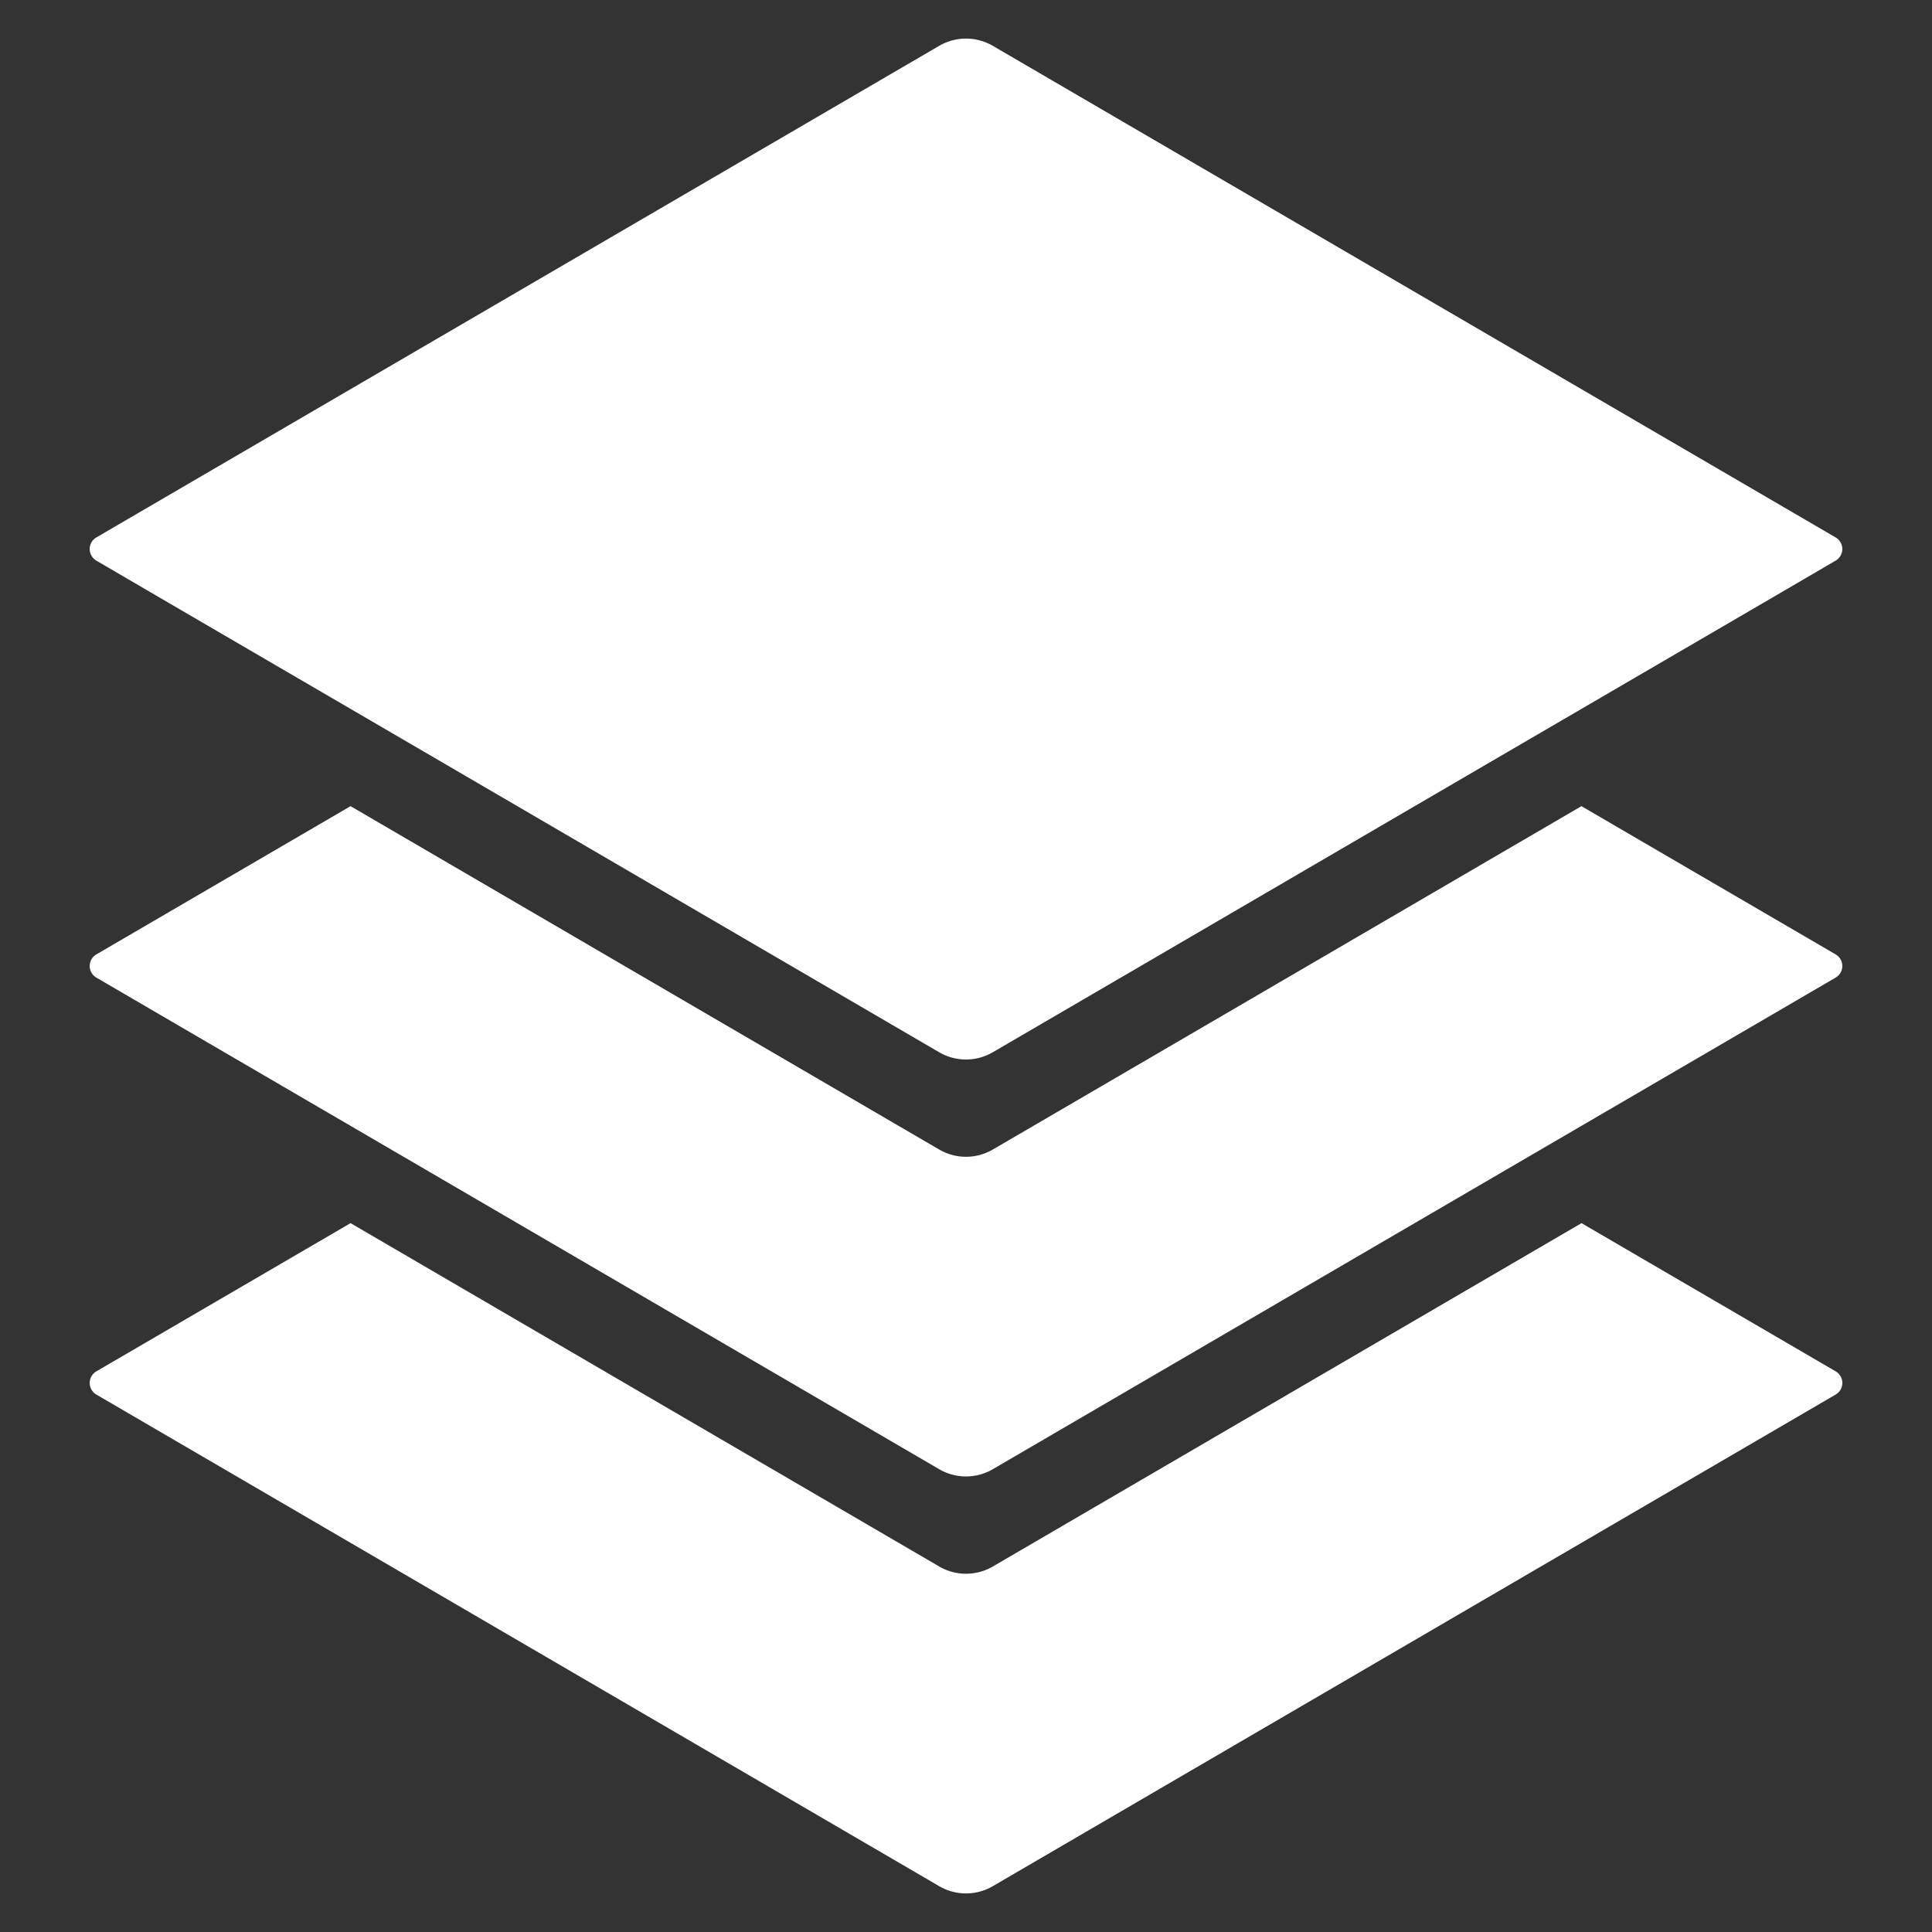 <svg xmlns="http://www.w3.org/2000/svg" viewBox="0 0 128 128"><rect x="0" y="0" width="128" height="128" fill="#333333" stroke="none"/><g id="Layer_2" data-name="Layer 2"><path d="M121.615,92.394,65.777,124.963a3.525,3.525,0,0,1-3.554,0L6.385,92.394a.89.89,0,0,1,0-1.538l16.84-9.82,39,22.748a3.525,3.525,0,0,0,3.554,0l39-22.748,16.84,9.82A.89.89,0,0,1,121.615,92.394Z" style="fill:#fff"/><path d="M121.615,63.231a.89.89,0,0,1,0,1.538l-4.206,2.454L99.25,77.813,65.777,97.338a3.525,3.525,0,0,1-3.554,0L28.75,77.813,10.591,67.223,6.385,64.769a.89.89,0,0,1,0-1.538l16.84-9.821,5.525,3.223L46.9,67.223l15.323,8.936a3.525,3.525,0,0,0,3.554,0L81.1,67.223l18.15-10.59,5.525-3.223Z" style="fill:#fff"/><path d="M121.615,35.606a.89.89,0,0,1,0,1.538L117.409,39.6,99.25,50.187,93.725,53.41,75.575,64l-9.8,5.714a3.529,3.529,0,0,1-3.554,0L52.425,64,34.275,53.41,28.75,50.187,10.591,39.6,6.385,37.144a.89.89,0,0,1,0-1.538L62.223,3.037a3.525,3.525,0,0,1,3.554,0Z" style="fill:#fff"/></g></svg>